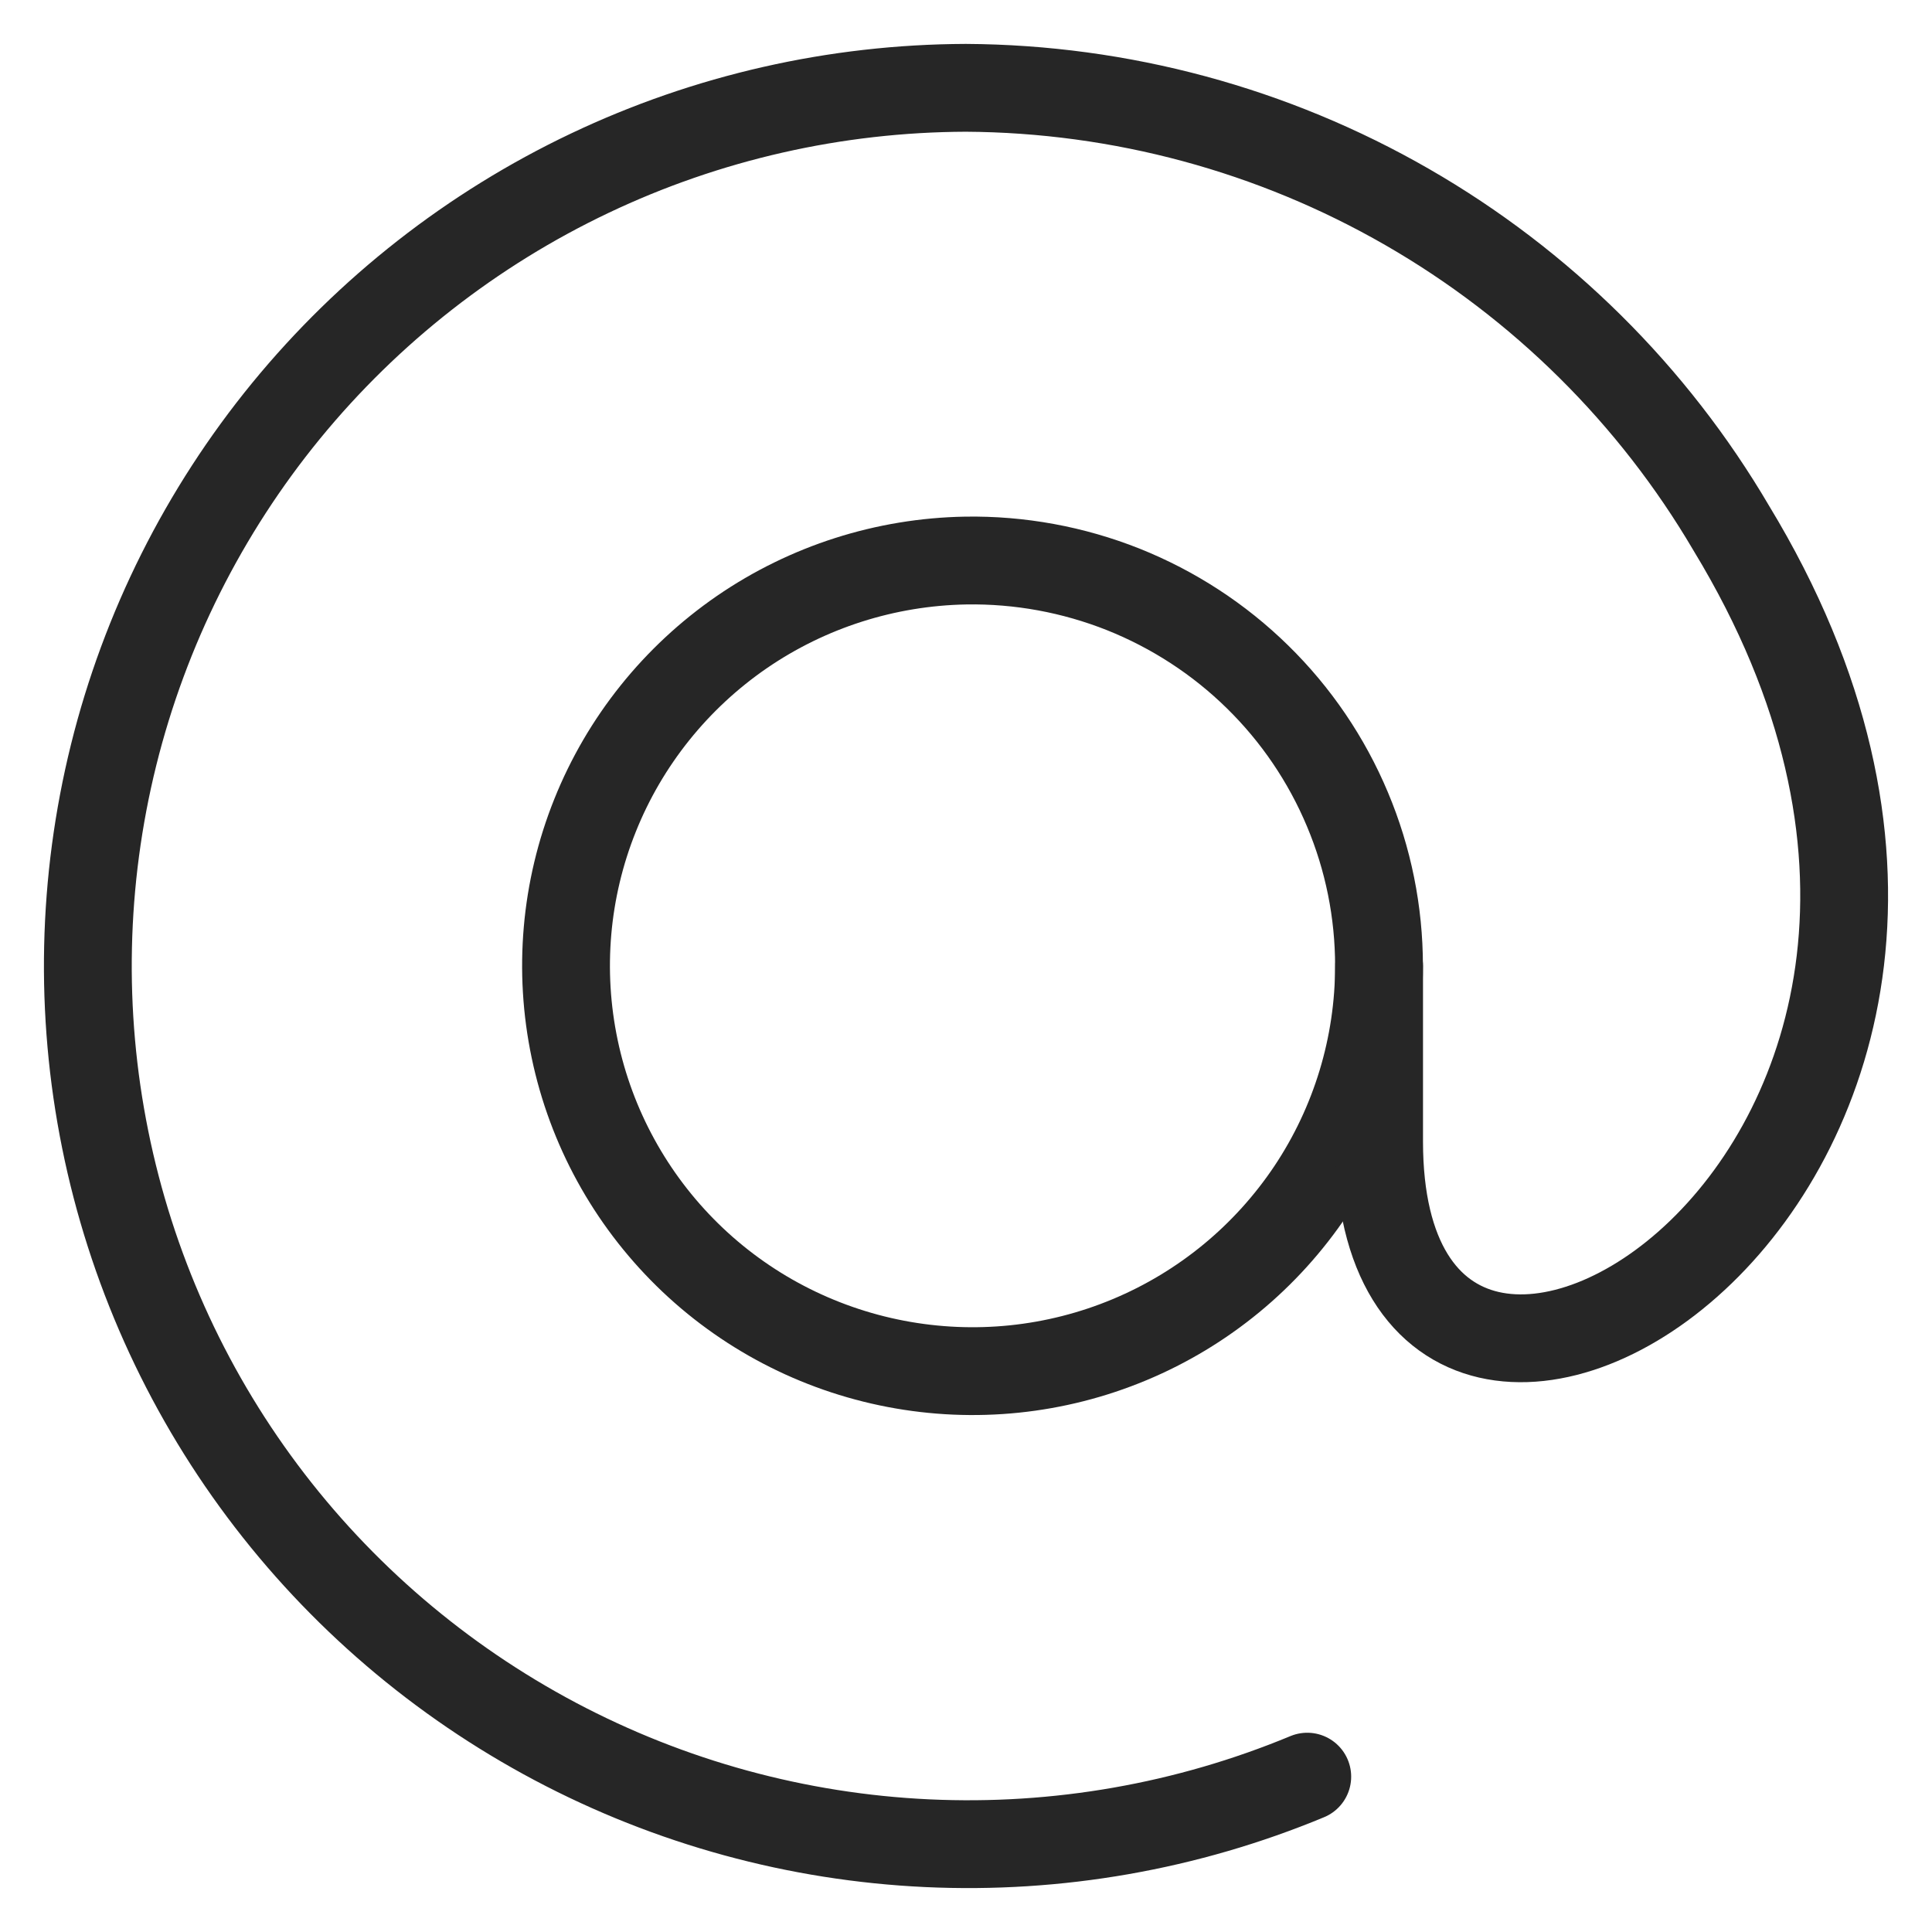 <svg width="22" height="22" viewBox="0 0 22 22" fill="none" xmlns="http://www.w3.org/2000/svg">
<path d="M15.703 10.999C15.703 11.908 15.433 12.798 14.928 13.555C14.422 14.312 13.704 14.904 12.863 15.255C12.021 15.607 11.095 15.702 10.199 15.53C9.303 15.358 8.478 14.927 7.828 14.289C7.178 13.651 6.731 12.836 6.544 11.945C6.357 11.055 6.437 10.13 6.776 9.285C7.114 8.441 7.696 7.715 8.447 7.198C9.198 6.682 10.085 6.399 10.997 6.383C11.611 6.373 12.221 6.485 12.792 6.712C13.362 6.94 13.882 7.278 14.32 7.708C14.758 8.137 15.106 8.65 15.343 9.215C15.581 9.78 15.703 10.386 15.703 10.999Z" stroke="#262626" stroke-linecap="round" stroke-linejoin="round"/>
<path d="M15.704 11V13C15.704 18.369 24.143 13.308 19.715 6.015C18.824 4.497 17.551 3.236 16.023 2.357C14.494 1.477 12.762 1.01 10.998 1C9.515 1.005 8.052 1.337 6.714 1.973C5.376 2.609 4.196 3.533 3.258 4.678C2.321 5.823 1.65 7.162 1.294 8.596C0.938 10.031 0.905 11.527 1.198 12.976C1.491 14.425 2.102 15.792 2.988 16.977C3.874 18.162 5.013 19.136 6.322 19.83C7.631 20.524 9.078 20.92 10.559 20.989C12.04 21.058 13.518 20.799 14.886 20.231" stroke="#262626" stroke-linecap="round" stroke-linejoin="round"/>
</svg>
